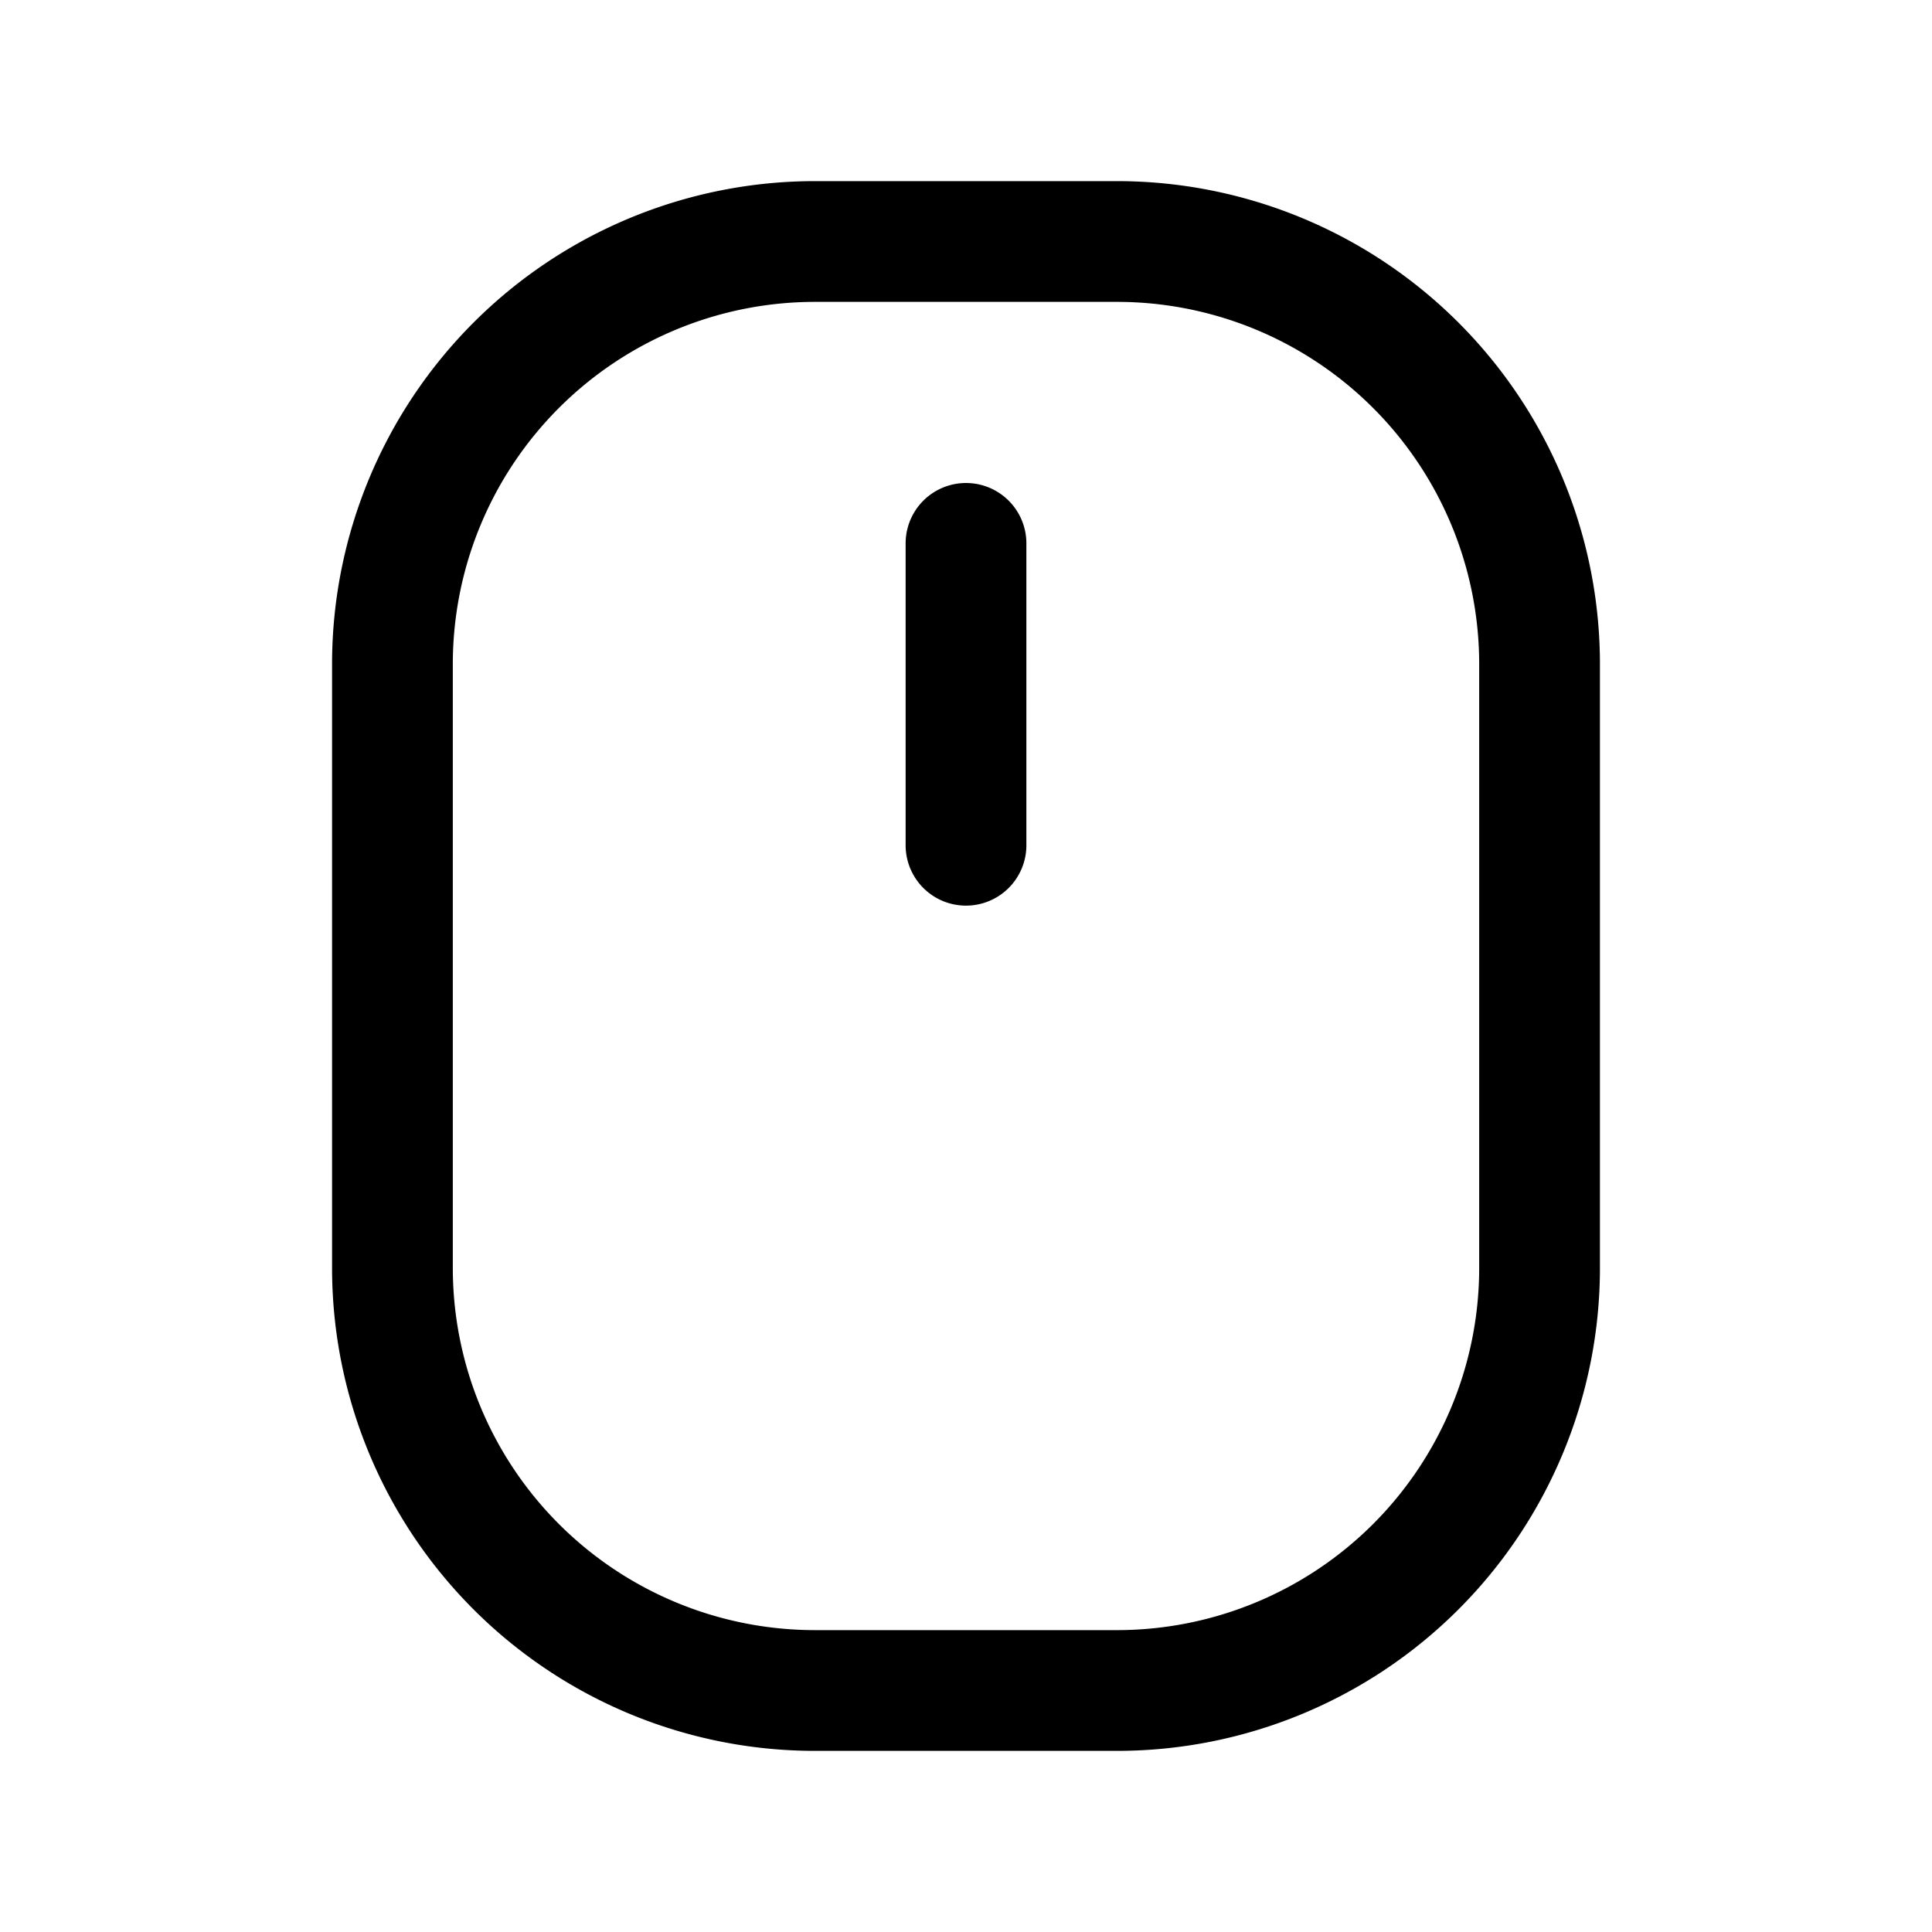 <svg xmlns="http://www.w3.org/2000/svg" fill="none" stroke="currentColor" aria-hidden="true" viewBox="0 0 32 32"><path stroke-linecap="round" stroke-linejoin="round" stroke-width="2" d="M18.5 4h-5a7 7 0 0 0-7 7v10a7 7 0 0 0 7 7h5a7 7 0 0 0 7-7V11a7 7 0 0 0-7-7ZM16 14V9"/></svg>